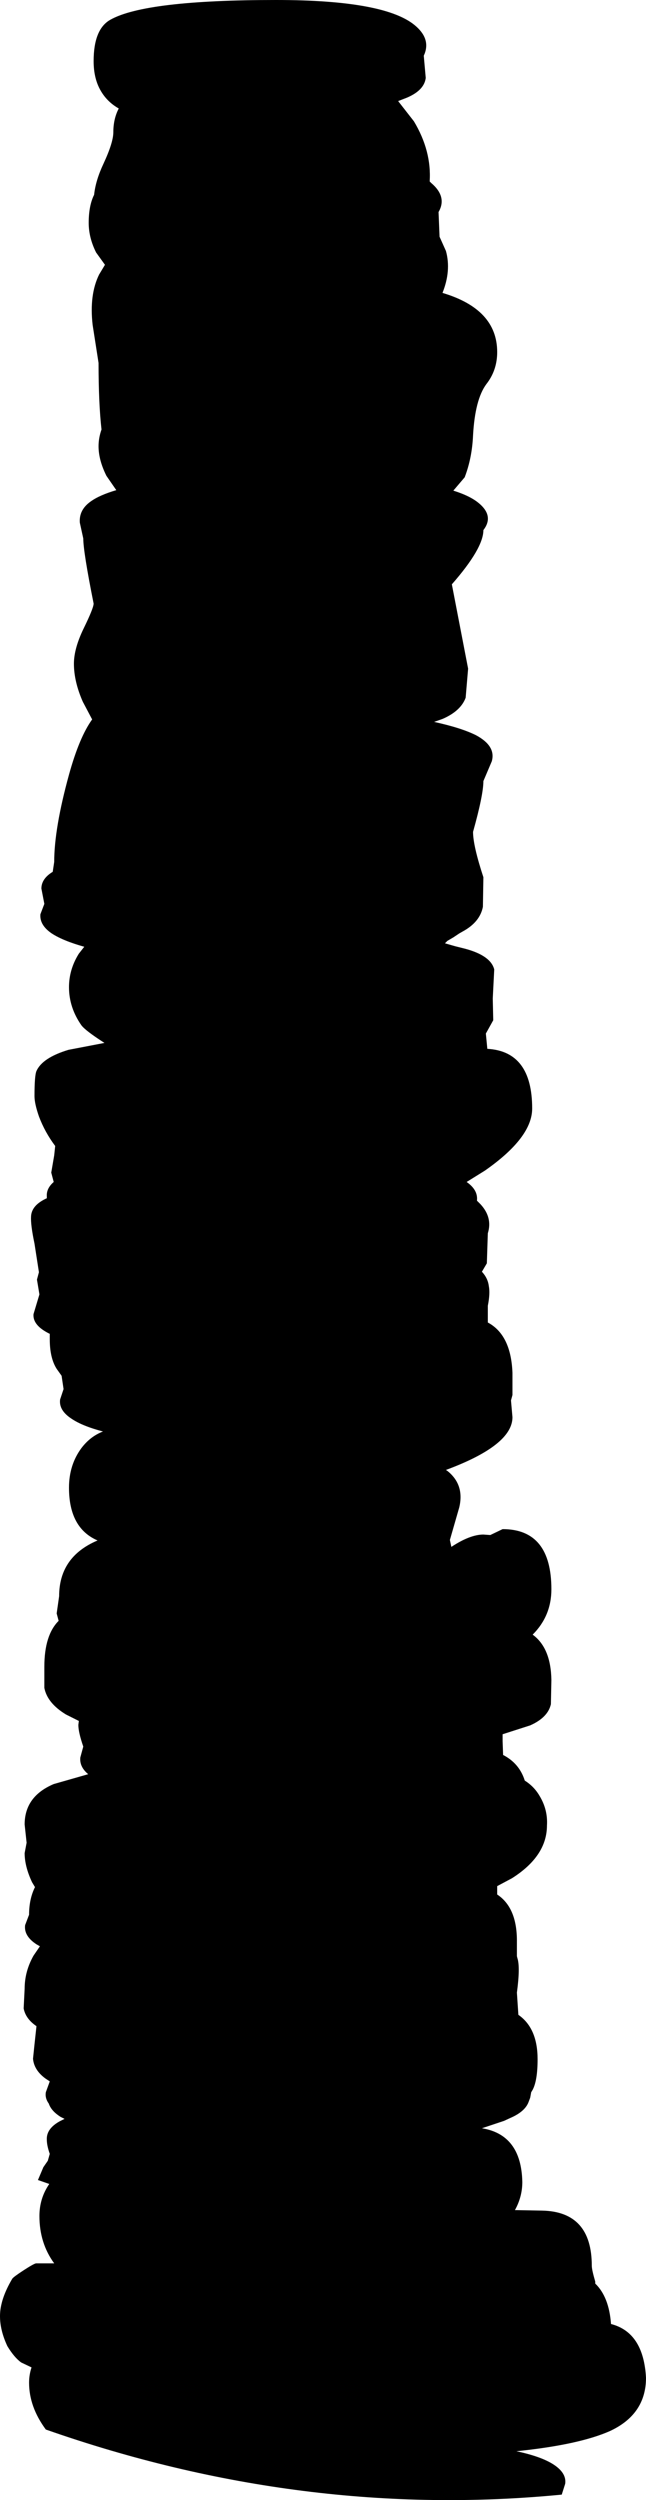 <?xml version="1.0" encoding="UTF-8" standalone="no"?>
<svg xmlns:xlink="http://www.w3.org/1999/xlink" height="253.5px" width="65.55px" xmlns="http://www.w3.org/2000/svg">
  <g transform="matrix(1.0, 0.0, 0.0, 1.0, -71.95, -9.6)">
    <path d="M113.95 21.9 Q115.75 24.9 115.55 28.0 L115.7 28.15 Q117.35 29.55 116.45 31.1 L116.55 33.55 116.55 33.6 117.2 35.05 Q117.75 37.05 116.85 39.3 122.4 40.95 122.4 45.3 122.4 47.15 121.3 48.55 120.15 50.1 119.95 53.75 119.85 56.05 119.1 58.0 L117.95 59.35 Q119.4 59.8 120.25 60.4 122.2 61.8 121.0 63.35 121.0 65.2 117.8 68.85 L119.45 77.4 119.2 80.35 Q118.7 81.7 116.85 82.5 L116.0 82.8 Q118.75 83.4 120.25 84.15 122.3 85.25 121.85 86.8 L121.0 88.8 Q121.0 90.2 119.95 93.95 119.95 95.35 121.0 98.55 L120.95 101.55 Q120.65 103.1 118.9 104.05 L118.55 104.25 117.95 104.65 117.35 105.0 117.1 105.25 118.15 105.55 119.15 105.8 Q121.75 106.5 122.1 107.9 L121.95 110.85 122.0 113.05 121.25 114.4 121.4 115.95 Q125.95 116.2 125.95 122.0 125.95 124.95 121.15 128.3 L119.3 129.45 Q120.45 130.25 120.35 131.3 L120.35 131.35 120.7 131.7 Q121.95 133.05 121.45 134.65 L121.35 137.7 120.85 138.55 Q121.45 139.2 121.55 140.0 121.7 140.75 121.45 142.0 L121.45 142.7 121.45 143.55 121.45 143.7 Q123.8 144.95 123.95 148.8 L123.95 151.05 123.8 151.6 123.95 153.3 Q123.95 156.15 117.2 158.65 L117.35 158.75 Q119.1 160.15 118.55 162.45 L117.6 165.75 117.75 166.45 Q119.65 165.2 121.0 165.2 L121.7 165.25 122.95 164.65 Q127.9 164.65 127.9 170.75 127.9 173.45 126.0 175.35 127.85 176.7 127.9 179.95 L127.85 182.4 Q127.55 183.75 125.75 184.55 L122.95 185.45 122.95 186.15 123.0 187.55 Q124.65 188.4 125.2 190.15 126.15 190.75 126.7 191.7 127.55 193.1 127.45 194.7 127.45 197.8 123.9 200.05 L122.4 200.85 122.4 201.7 Q124.45 203.05 124.4 206.55 L124.4 207.95 124.45 208.15 Q124.75 209.05 124.4 211.65 L124.55 213.9 Q126.5 215.25 126.5 218.4 126.5 220.55 126.0 221.5 L125.85 221.75 125.75 222.3 125.6 222.7 Q125.25 223.7 123.75 224.35 L123.1 224.65 120.85 225.4 Q124.85 226.05 124.95 230.85 124.95 232.35 124.2 233.7 L126.95 233.75 Q132.0 233.85 132.0 239.35 132.0 239.75 132.35 240.95 L132.35 241.15 Q133.75 242.5 133.95 245.25 137.25 246.1 137.5 250.7 137.5 254.4 133.85 256.1 130.7 257.5 124.35 258.15 126.95 258.7 128.2 259.55 129.45 260.4 129.3 261.45 L128.95 262.55 Q102.7 265.1 76.6 255.95 74.9 253.65 74.9 251.2 74.9 250.4 75.15 249.65 L74.1 249.15 Q73.4 248.65 72.7 247.5 71.95 245.9 71.95 244.45 71.95 242.75 73.2 240.65 73.35 240.45 74.35 239.8 75.35 239.15 75.6 239.1 L77.45 239.1 Q75.95 237.05 75.95 234.3 75.95 232.5 76.95 231.05 L75.8 230.65 76.35 229.35 76.8 228.7 77.0 228.0 Q76.7 227.15 76.7 226.55 76.65 225.45 78.0 224.7 L78.5 224.45 78.1 224.25 Q77.15 223.65 76.9 222.9 76.5 222.35 76.6 221.75 L77.0 220.65 76.55 220.35 Q75.4 219.5 75.3 218.35 L75.45 216.9 75.65 215.05 Q74.55 214.3 74.35 213.25 L74.45 211.25 Q74.45 209.5 75.35 207.9 L76.0 206.95 75.65 206.75 Q74.35 205.9 74.5 204.8 L74.9 203.75 Q74.9 202.15 75.5 200.95 L75.2 200.45 Q74.45 198.85 74.45 197.5 L74.65 196.45 74.45 194.6 Q74.45 191.75 77.4 190.5 L80.9 189.5 Q80.0 188.75 80.1 187.8 L80.4 186.7 Q79.9 185.25 79.9 184.5 L79.95 184.1 78.65 183.45 Q76.75 182.3 76.45 180.75 L76.45 178.6 Q76.45 175.4 77.9 173.95 L77.7 173.2 77.95 171.45 Q77.95 167.45 81.85 165.8 78.95 164.55 78.95 160.45 78.95 158.15 80.2 156.45 81.1 155.25 82.4 154.75 80.3 154.2 79.2 153.45 77.9 152.6 78.05 151.5 L78.4 150.45 78.2 149.1 77.7 148.4 Q77.0 147.3 77.0 145.4 L77.0 144.85 Q75.25 144.0 75.35 142.85 L75.95 140.85 75.7 139.35 75.9 138.6 75.45 135.7 Q75.05 133.8 75.1 132.95 75.15 131.8 76.7 131.1 L76.7 130.9 Q76.65 130.1 77.4 129.45 L77.15 128.5 77.45 126.75 77.55 125.8 Q76.5 124.4 75.9 122.8 75.45 121.5 75.45 120.75 75.45 118.65 75.65 118.2 76.25 116.85 78.9 116.05 L82.55 115.35 Q80.6 114.1 80.2 113.55 78.95 111.75 78.95 109.7 78.95 107.9 79.95 106.3 L80.5 105.6 Q78.35 105.0 77.2 104.25 75.95 103.4 76.05 102.3 L76.45 101.25 76.15 99.7 Q76.15 98.7 77.3 98.0 L77.45 97.0 Q77.45 93.6 78.95 88.15 80.0 84.35 81.3 82.55 L80.35 80.75 Q79.45 78.7 79.45 76.9 79.45 75.35 80.45 73.3 81.45 71.25 81.45 70.8 80.4 65.55 80.4 64.2 L80.05 62.6 Q79.95 61.3 81.15 60.45 82.05 59.8 83.75 59.3 L82.75 57.85 Q81.95 56.25 81.95 54.85 81.95 54.0 82.25 53.15 81.95 50.5 81.95 46.4 L81.35 42.55 Q81.0 39.5 82.0 37.45 L82.6 36.45 81.7 35.2 Q80.95 33.7 80.95 32.2 80.95 30.45 81.5 29.35 81.65 27.9 82.45 26.2 83.45 24.05 83.45 23.0 83.45 21.65 84.0 20.6 82.85 19.95 82.2 18.85 81.45 17.6 81.45 15.8 81.45 12.55 83.15 11.6 86.7 9.6 99.95 9.6 111.25 9.6 114.2 12.3 115.7 13.65 114.95 15.25 L115.15 17.5 Q115.0 18.75 113.25 19.5 L112.35 19.85 113.95 21.9" fill="#000000" fill-rule="evenodd" stroke="none"/>
  </g>
</svg>
